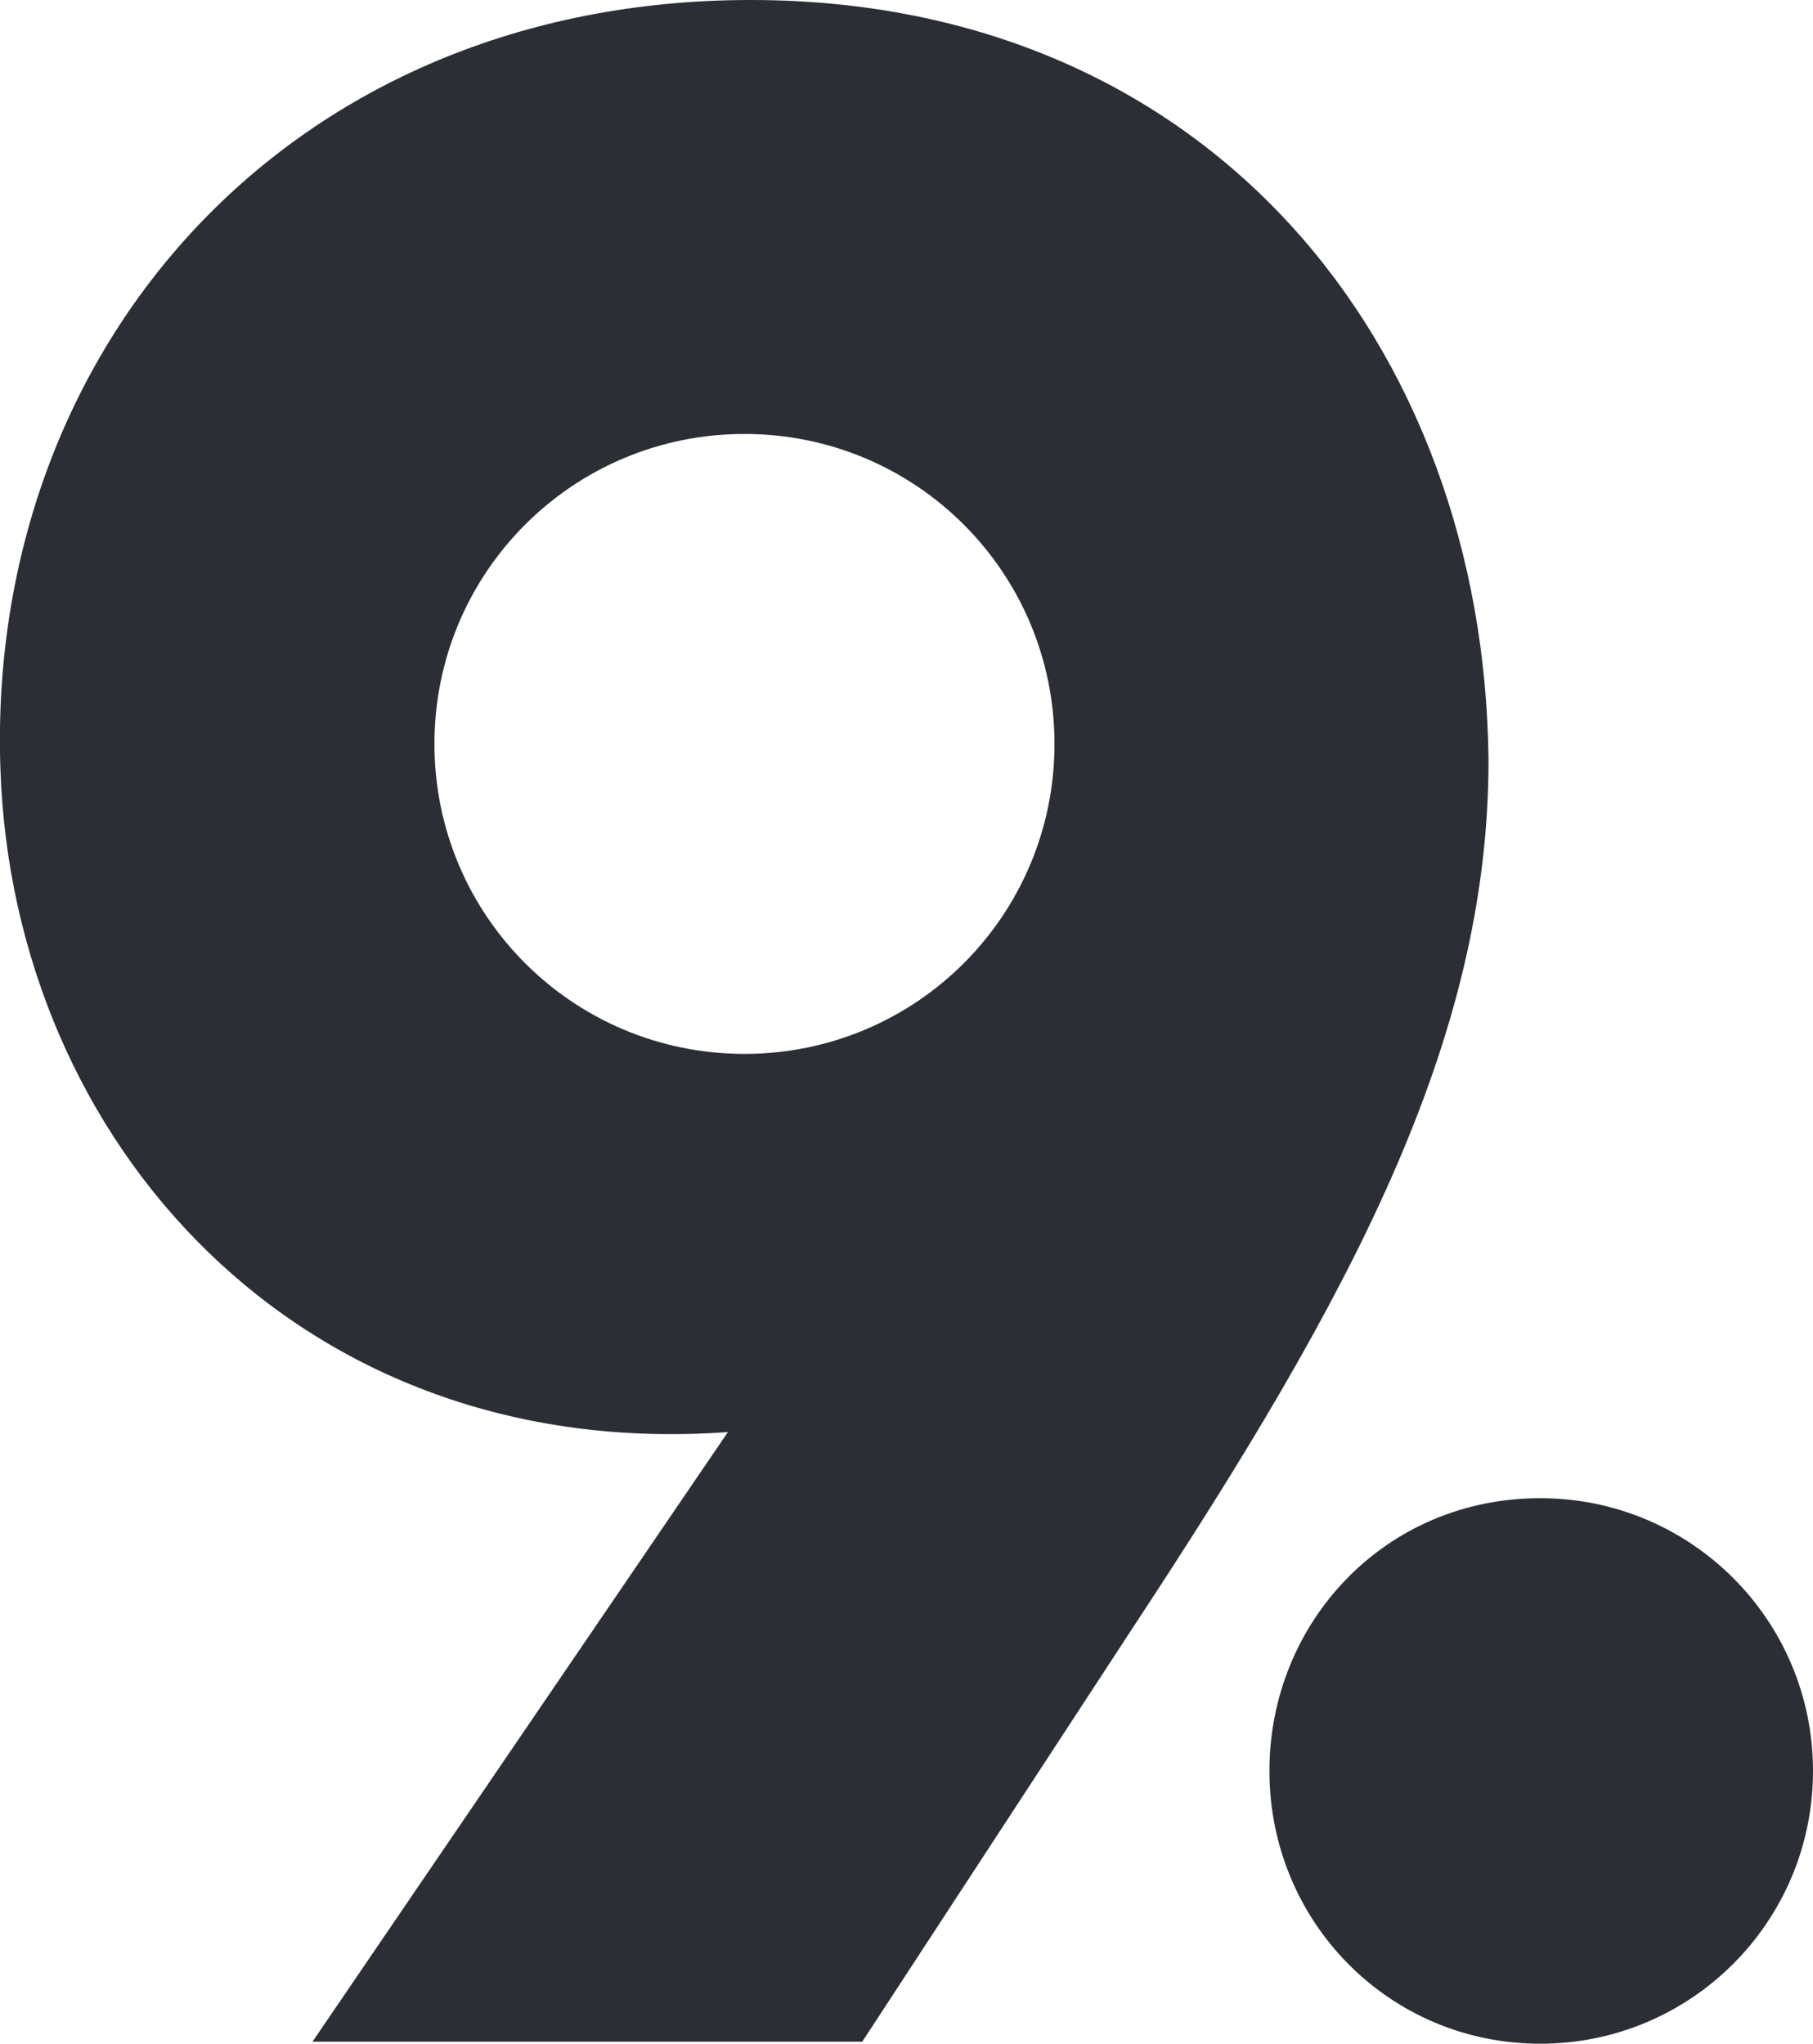 <?xml version="1.0" encoding="UTF-8"?>
<svg id="Layer_1" data-name="Layer 1" xmlns="http://www.w3.org/2000/svg" viewBox="0 0 87.72 98.9">
  <defs>
    <style>
      .cls-1 {
        fill: #2b2e34;
        stroke-width: 0px;
      }
    </style>
  </defs>
  <path class="cls-1" d="M36.02,51c-8.3,0-15-6.7-15-15s6.7-15,15-15,15,6.7,15,15-6.7,15-15,15M36.32,0C14.02,0-.68,16.8.02,37.2c.6,18.1,14.5,33.6,35.2,32.1l-20.1,29.5h26.6l13.2-20.2c10.4-15.8,17.1-28.2,17.1-41.8C71.82,16.6,58.42,0,36.32,0"/>
  <path class="cls-1" d="M74.52,72.5c7.3,0,13.2,5.9,13.2,13.2s-5.9,13.2-13.2,13.2-13.1-5.9-13.1-13.2c0-7.2,5.6-13.2,13.1-13.2"/>
</svg>